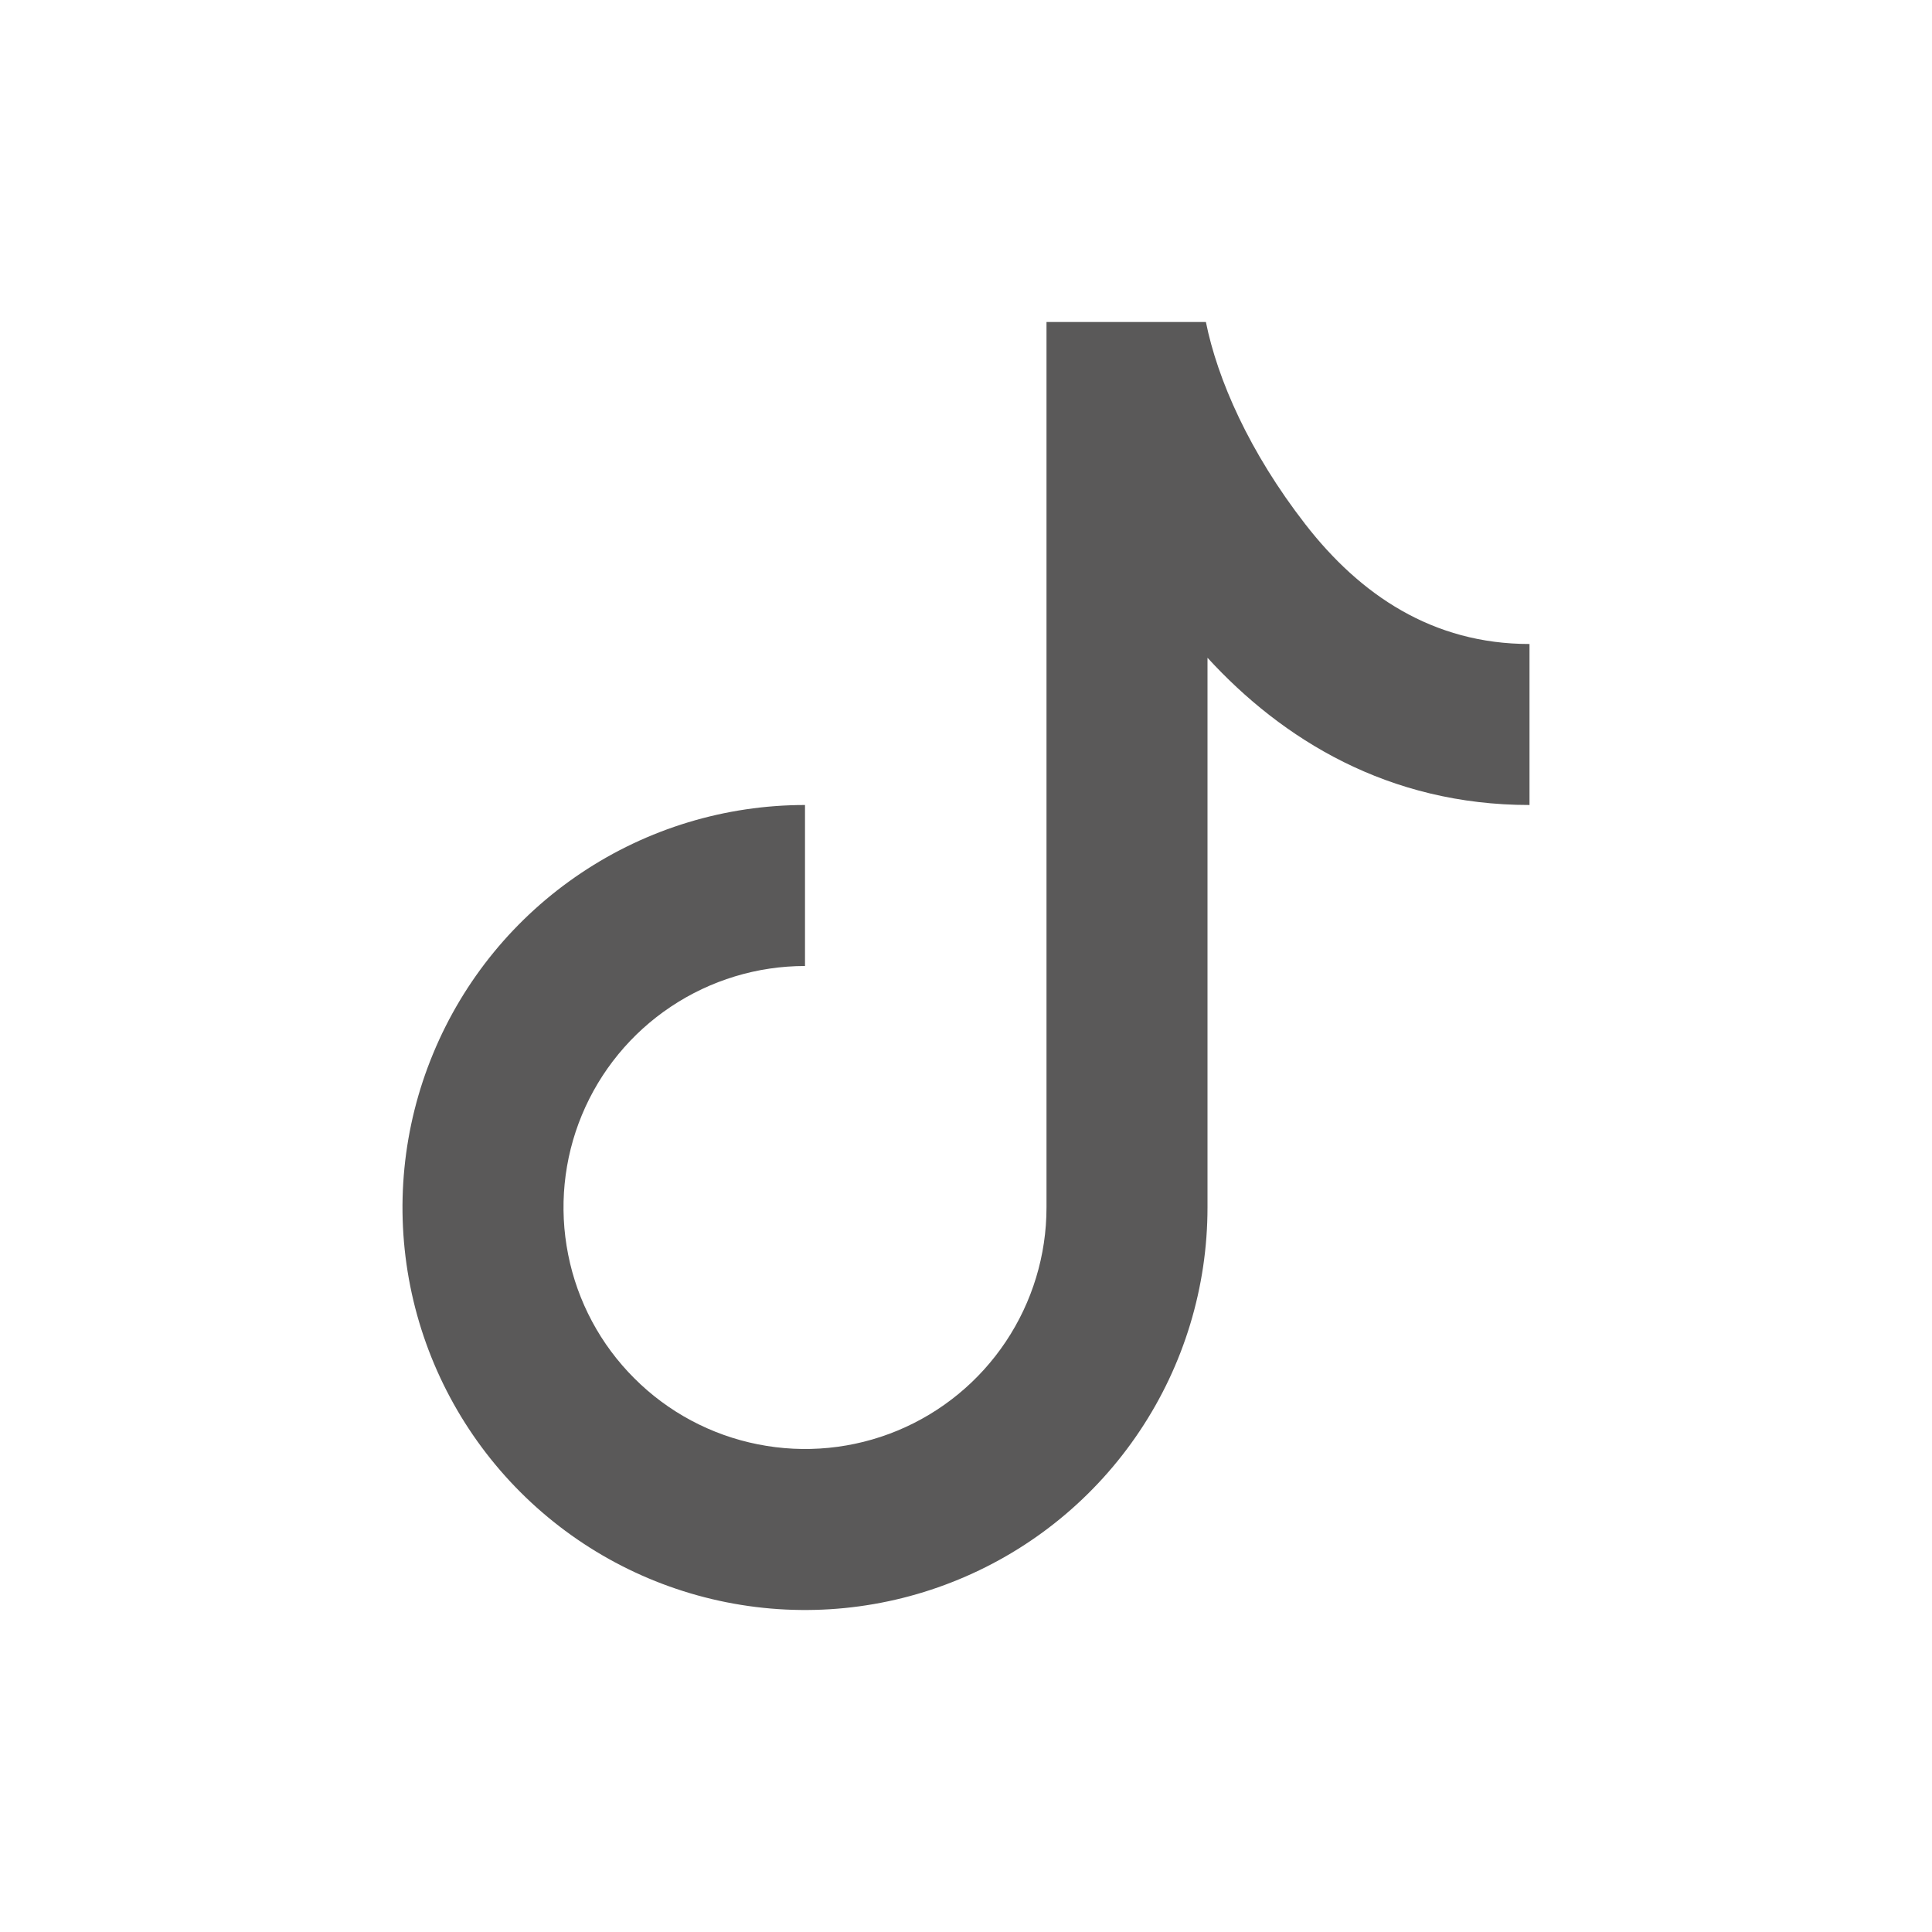 <svg width="24" height="24" viewBox="0 0 24 24" fill="none" xmlns="http://www.w3.org/2000/svg">
<path d="M13 4H14.98C15.124 4.715 15.52 5.617 16.215 6.512C16.895 7.389 17.797 8 19 8V10C17.247 10 15.93 9.186 15 8.171V15C15 15.989 14.707 16.956 14.157 17.778C13.608 18.6 12.827 19.241 11.913 19.619C11 19.998 9.994 20.097 9.025 19.904C8.055 19.711 7.164 19.235 6.464 18.535C5.765 17.836 5.289 16.945 5.096 15.976C4.903 15.005 5.002 14 5.381 13.087C5.759 12.173 6.4 11.392 7.222 10.843C8.044 10.293 9.011 10 10 10V12C9.407 12 8.827 12.176 8.333 12.506C7.84 12.835 7.455 13.304 7.228 13.852C7.001 14.4 6.942 15.003 7.058 15.585C7.173 16.167 7.459 16.702 7.879 17.121C8.298 17.541 8.833 17.827 9.415 17.942C9.997 18.058 10.6 17.999 11.148 17.772C11.696 17.545 12.165 17.16 12.494 16.667C12.824 16.173 13 15.593 13 15V4Z" fill="#5A5959"/>
</svg>

